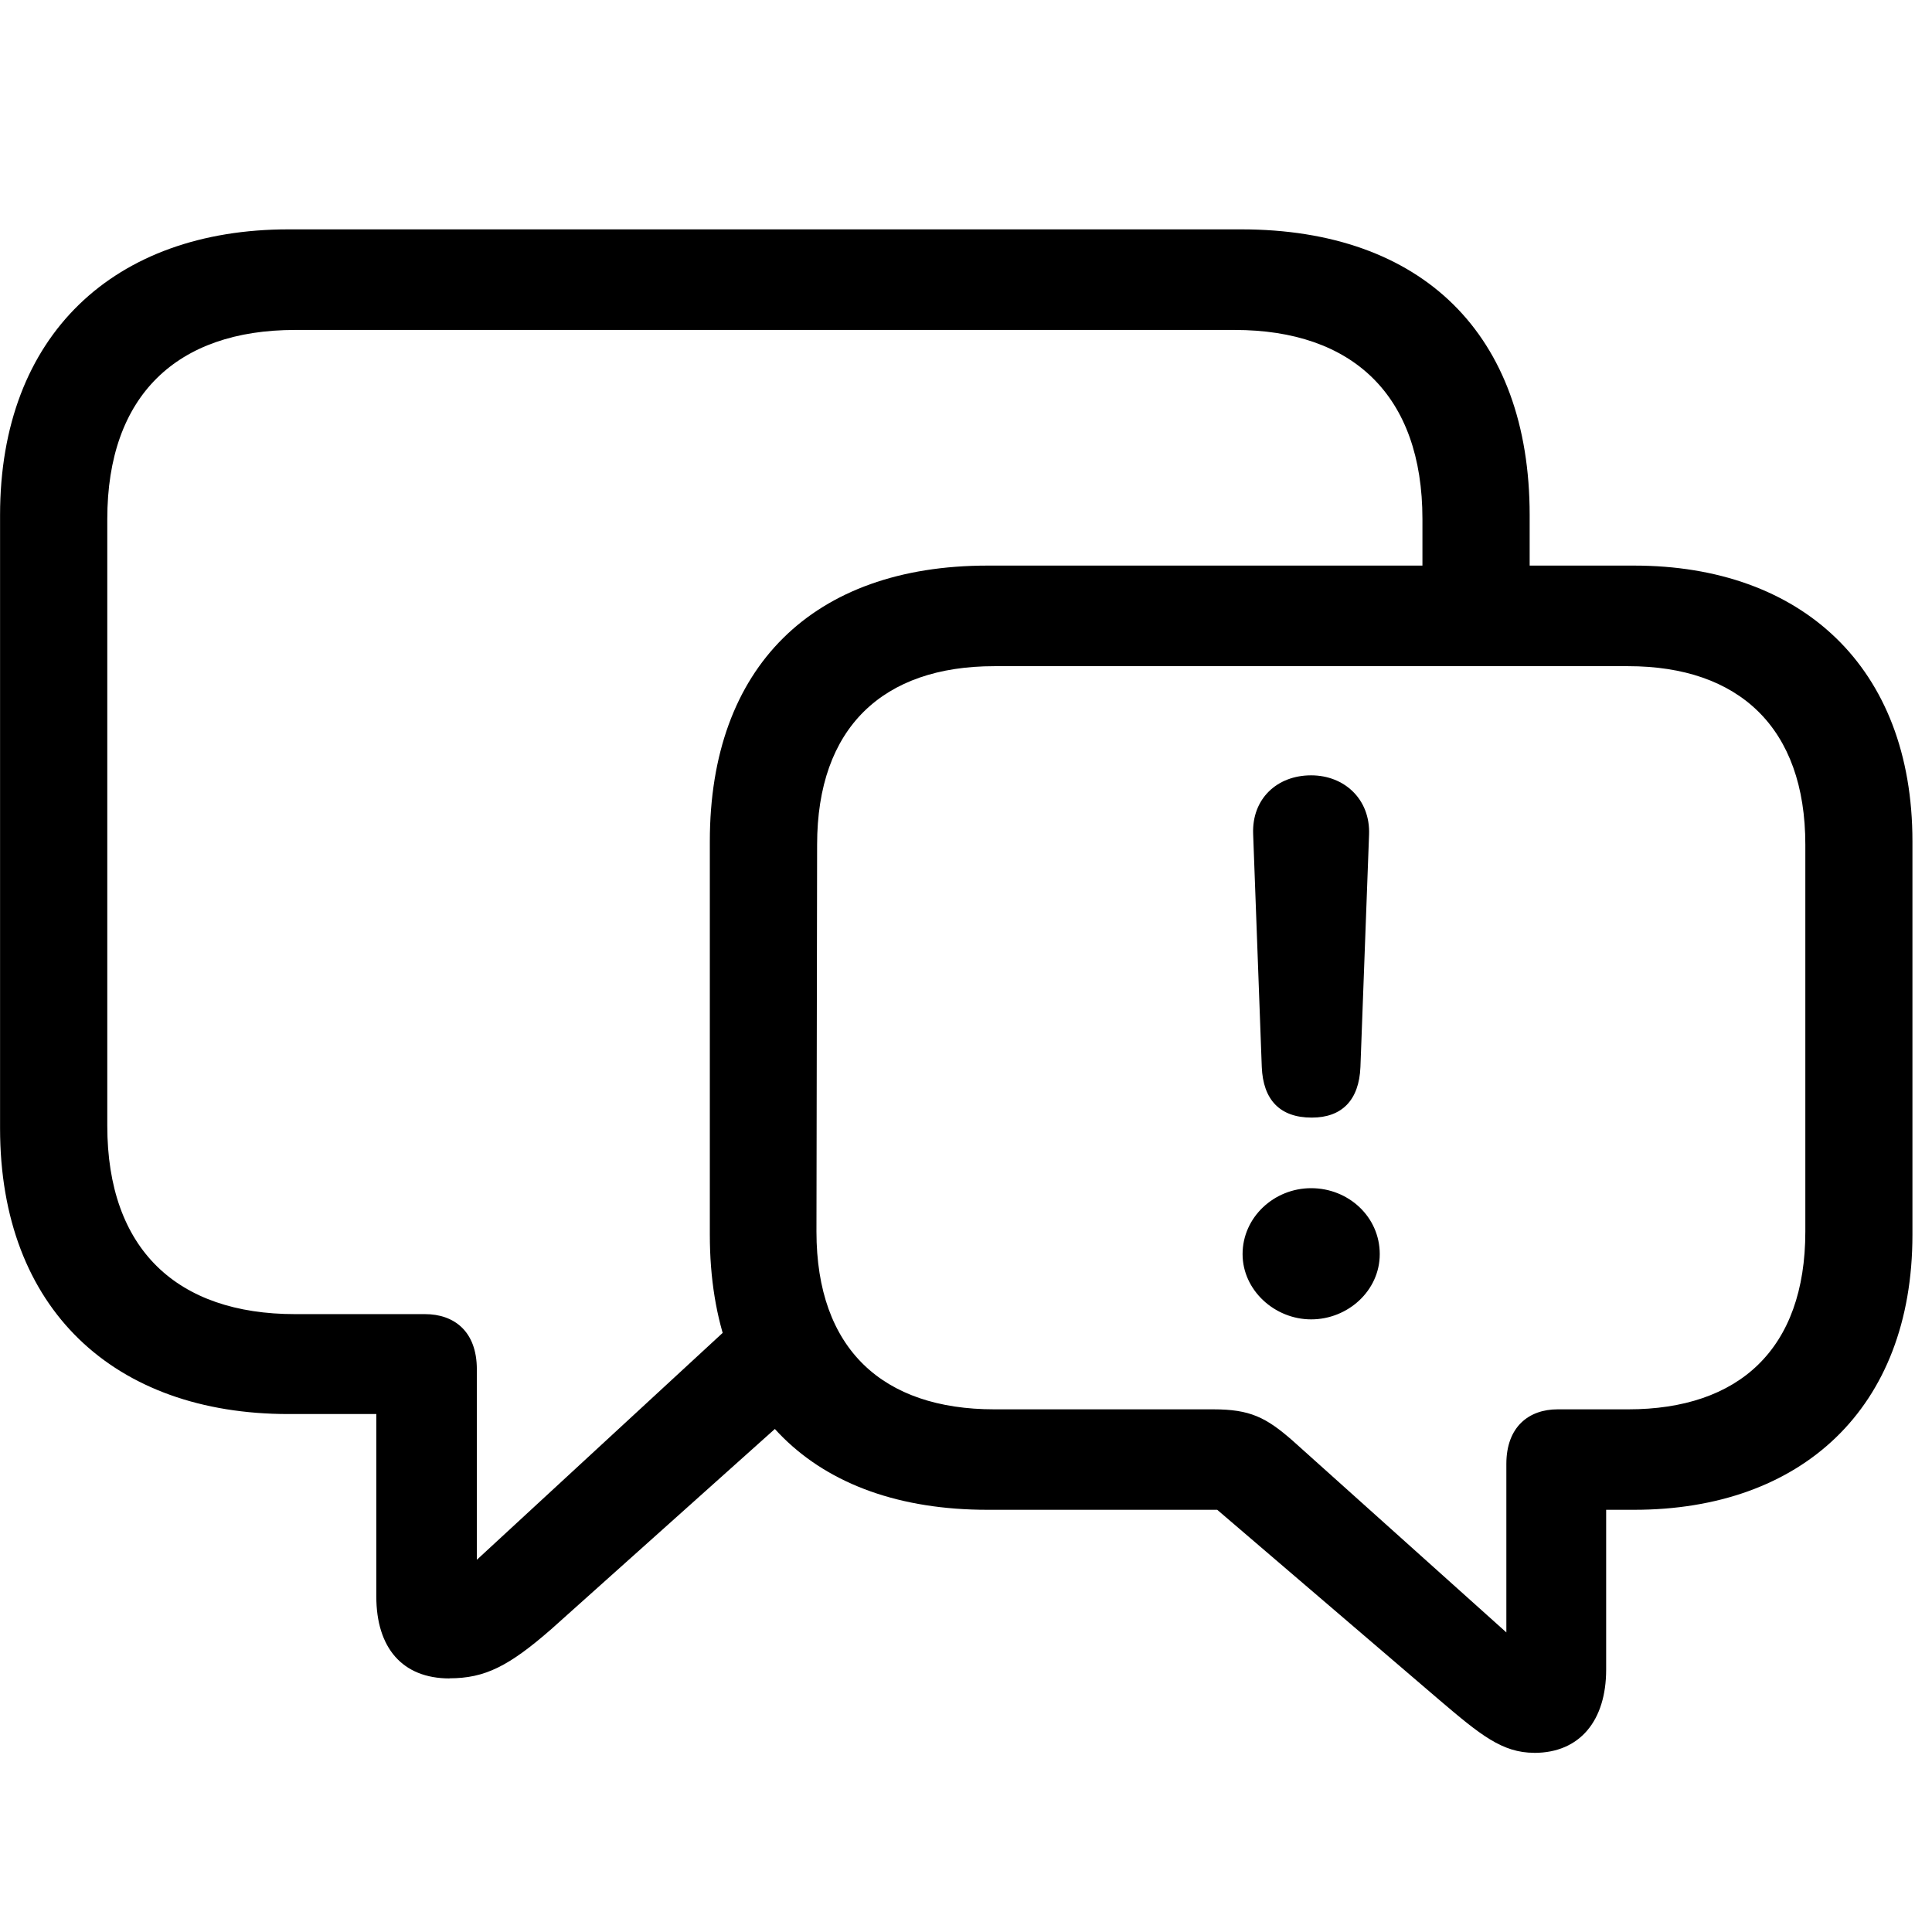 <!-- Generated by IcoMoon.io -->
<svg version="1.1" xmlns="http://www.w3.org/2000/svg" width="32" height="32" viewBox="0 0 32 32">
<title>bubble-left-and-exclamationmark-bubble-right</title>
<path d="M7.445 27.798c0.585 0 0.982-0.199 1.688-0.816l4.632-4.147-1.279-1.235-4.588 4.235v-3.154c0-0.629-0.375-0.915-0.86-0.915h-2.151c-1.952 0-3.11-1.070-3.11-3.121v-10.048c0-2.051 1.158-3.132 3.11-3.132h15.563c1.952 0 3.11 1.081 3.11 3.132v1.544h1.776v-1.61c0-2.989-1.776-4.732-4.776-4.732h-15.783c-2.879 0-4.776 1.743-4.776 4.732v10.158c0 3 1.897 4.732 4.776 4.732h1.456v3.022c0 0.849 0.43 1.357 1.213 1.357zM25.412 29.033c0.761 0 1.191-0.541 1.191-1.379v-2.647h0.463c2.768 0 4.61-1.676 4.61-4.555v-6.518c0-2.89-1.842-4.566-4.61-4.566h-10.71c-2.89 0-4.599 1.677-4.599 4.566v6.518c0 2.89 1.71 4.555 4.599 4.555h3.805l3.684 3.154c0.673 0.573 1.037 0.871 1.566 0.871zM24.949 27.037l-3.54-3.176c-0.441-0.386-0.706-0.518-1.312-0.518h-3.629c-1.842 0-2.945-0.993-2.945-2.945l0.011-6.408c0-1.941 1.092-2.956 2.934-2.956h10.5c1.831 0 2.934 1.015 2.934 2.956v6.408c0 1.952-1.103 2.945-2.934 2.945h-1.169c-0.474 0-0.849 0.287-0.849 0.904v2.791zM21.728 18.511c0.496 0 0.783-0.287 0.805-0.838l0.143-3.849c0.022-0.585-0.408-0.982-0.96-0.982-0.562 0-0.982 0.386-0.96 0.971l0.143 3.86c0.022 0.541 0.298 0.838 0.827 0.838zM21.717 21.853c0.607 0 1.136-0.474 1.136-1.081 0-0.618-0.518-1.092-1.136-1.092s-1.136 0.485-1.136 1.092c0 0.596 0.529 1.081 1.136 1.081z"></path>
</svg>
